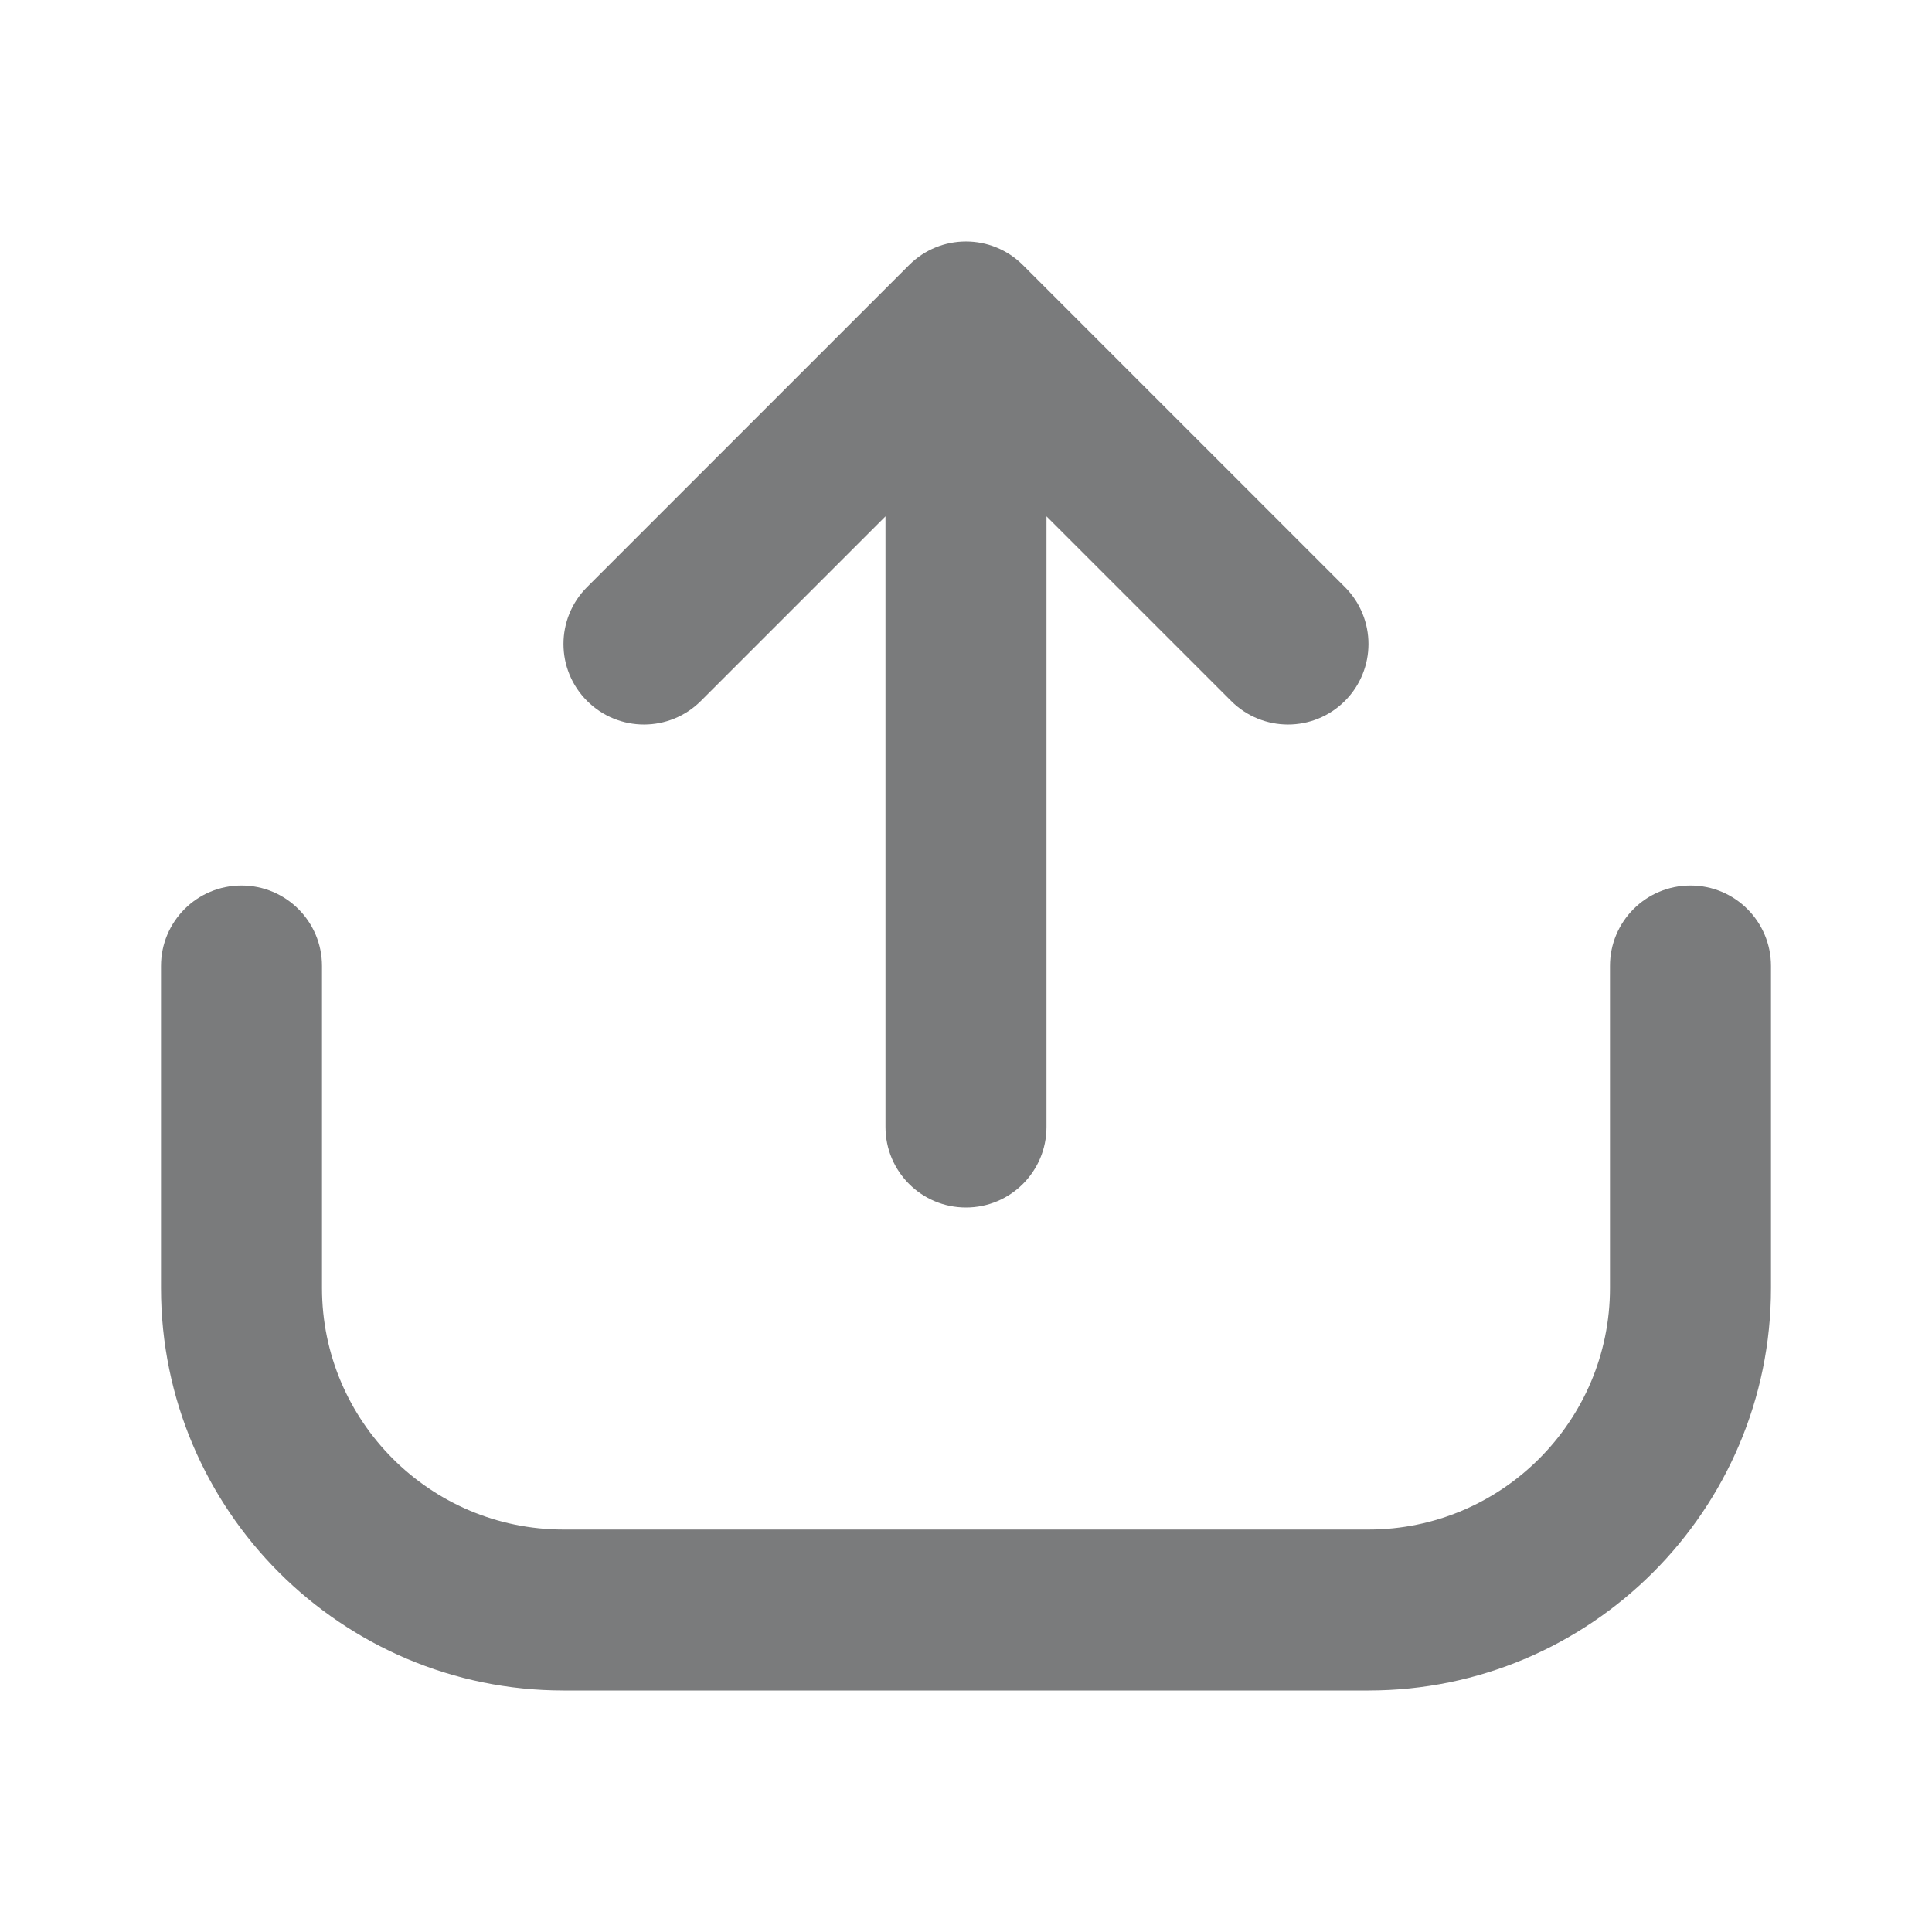 <svg width="62" height="62" viewBox="0 0 62 62" fill="none" xmlns="http://www.w3.org/2000/svg">
<g id="4 - Filled / log-out">
<path id="log-out-Filled" d="M54.25 28.417C55.678 28.417 56.833 29.574 56.833 31V41.334C56.833 48.456 51.039 54.25 43.916 54.25H18.083C10.961 54.25 5.167 48.456 5.167 41.334L5.167 31C5.167 29.574 6.321 28.417 7.75 28.417C9.178 28.417 10.333 29.574 10.333 31L10.333 41.334C10.333 45.606 13.81 49.084 18.083 49.084H43.916C48.189 49.084 51.666 45.606 51.666 41.334V31C51.666 29.572 52.821 28.417 54.25 28.417ZM29.173 8.507L18.84 18.84C17.83 19.851 17.83 21.483 18.84 22.493C19.85 23.503 21.483 23.503 22.493 22.493L28.416 16.57L28.416 36.167C28.416 37.593 29.571 38.75 31 38.75C32.428 38.75 33.583 37.593 33.583 36.167V16.57L39.507 22.493C40.517 23.503 42.15 23.503 43.16 22.493C43.663 21.99 43.916 21.328 43.916 20.667C43.916 20.006 43.663 19.344 43.16 18.84L32.826 8.507C31.816 7.497 30.181 7.497 29.173 8.507Z" fill="#7A7B7C"/>
</g>
</svg>
